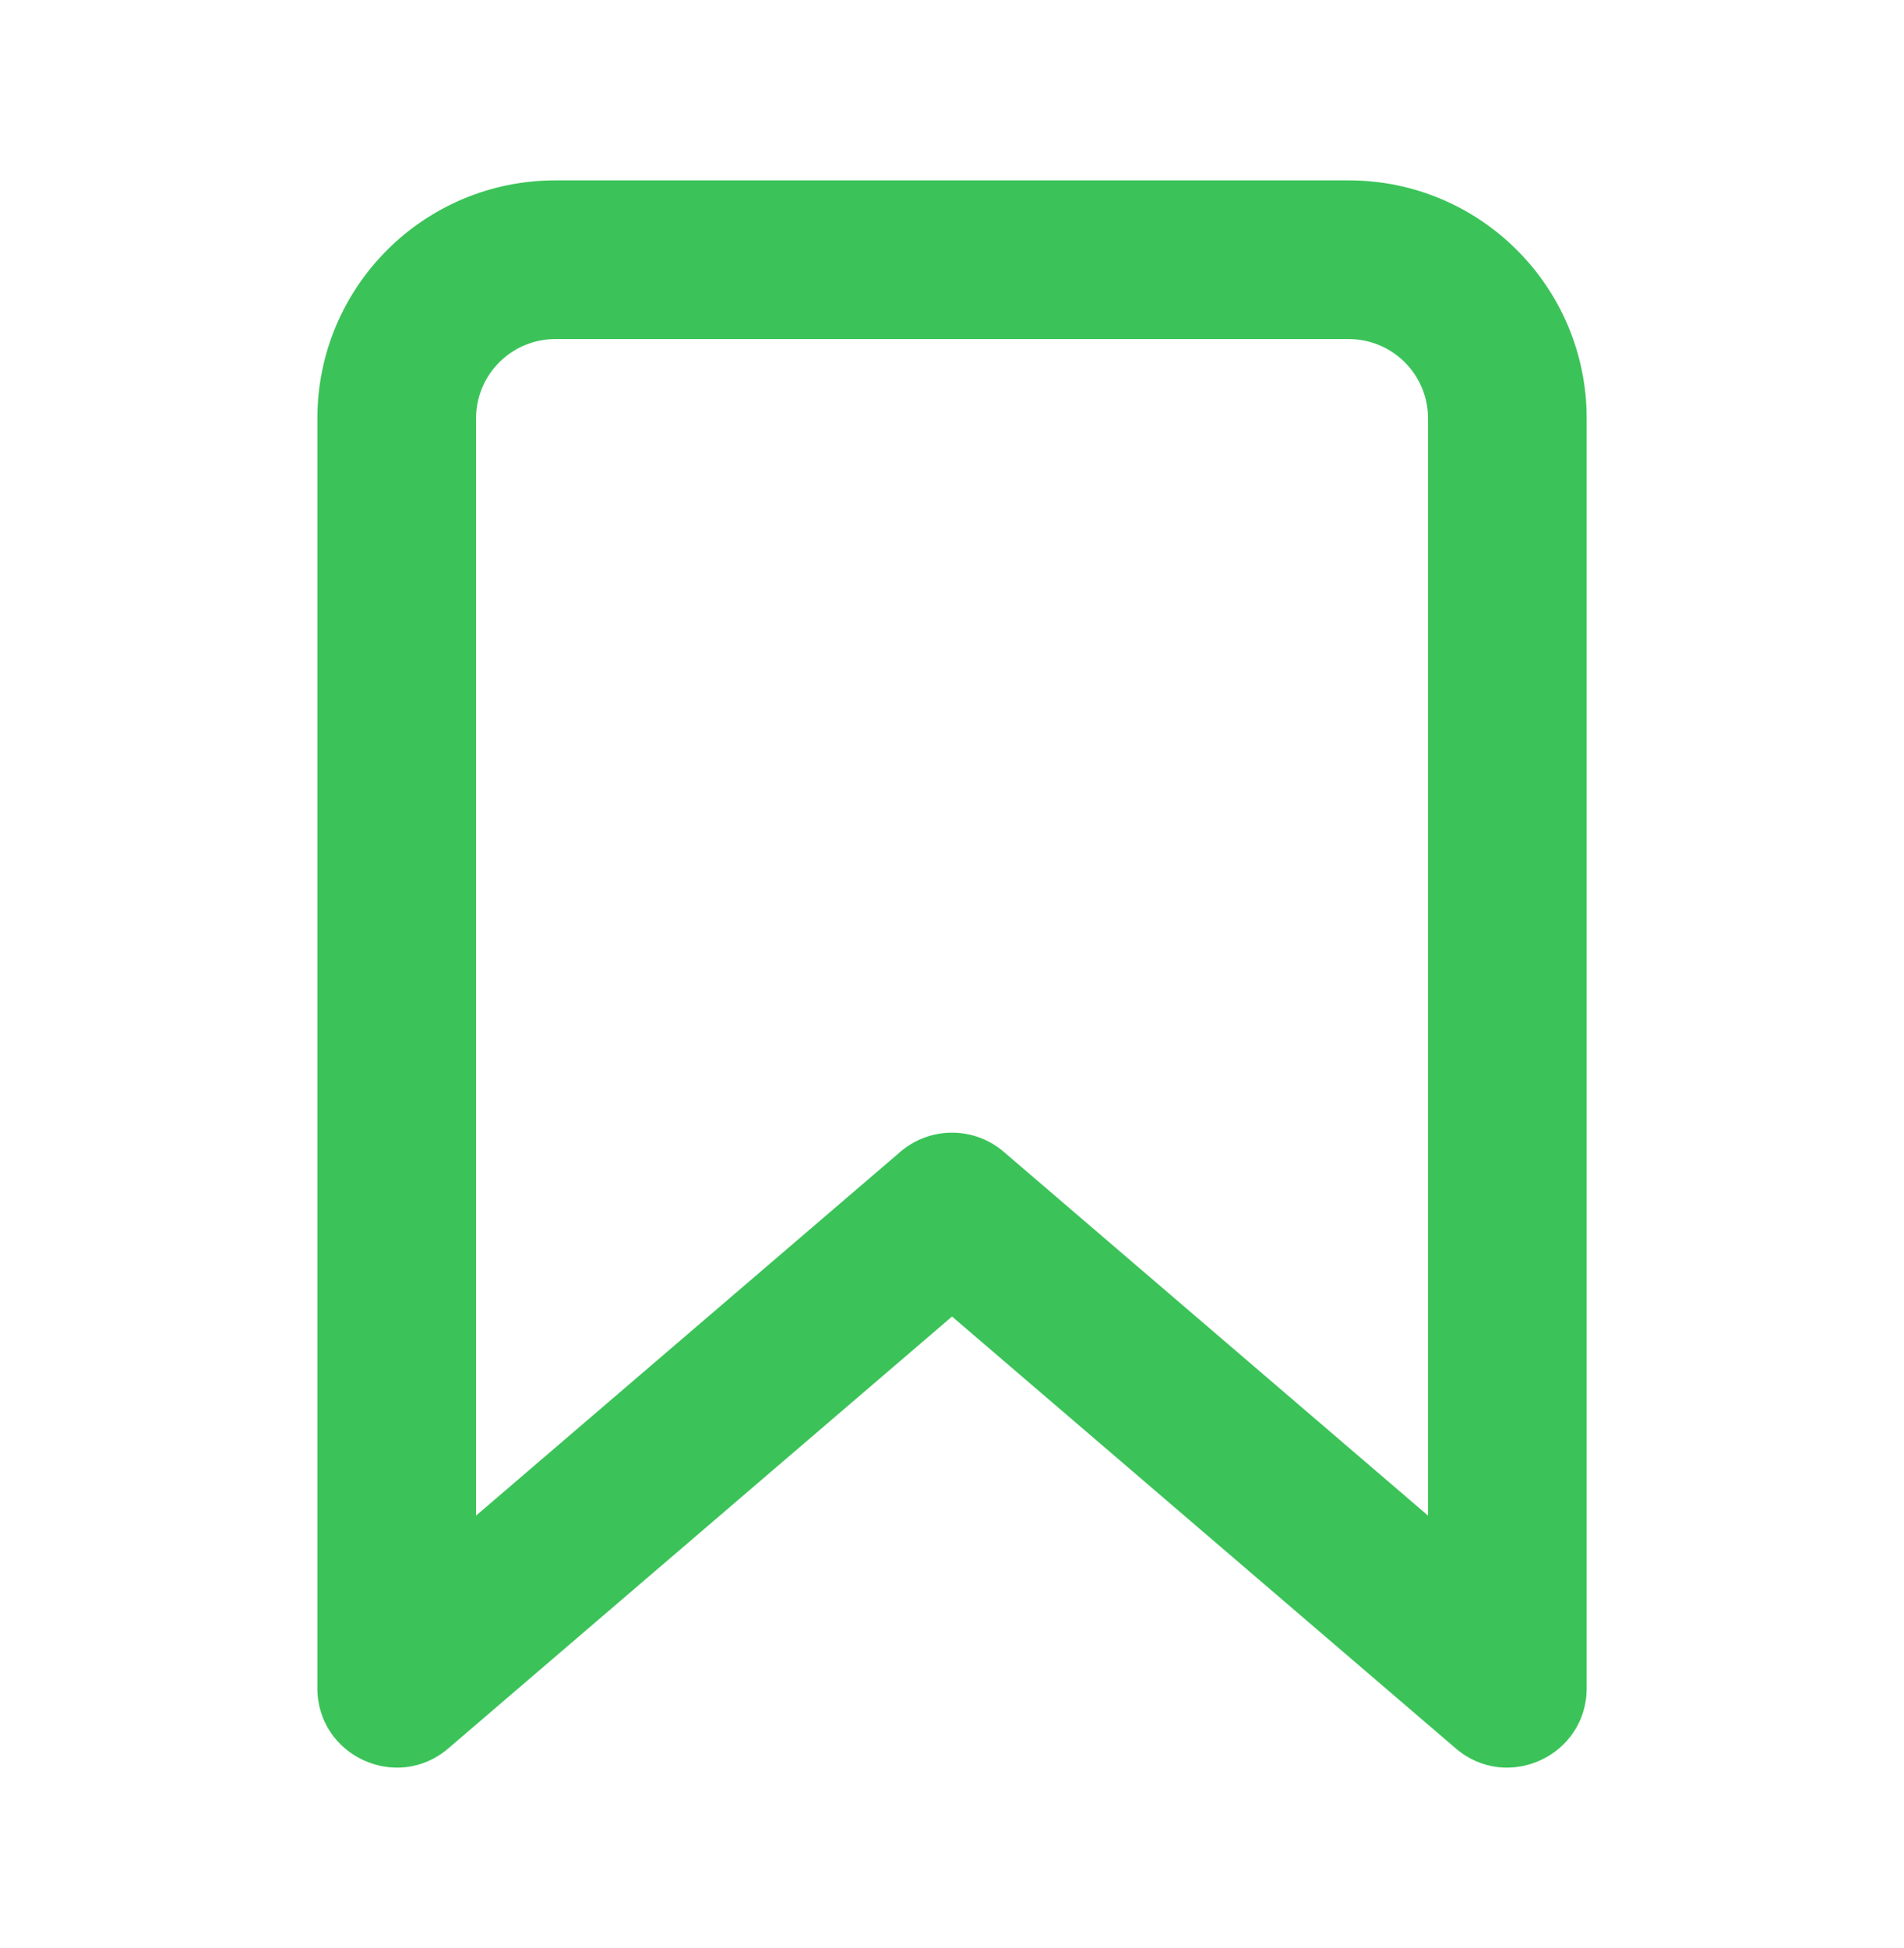 <svg width="44" height="45" viewBox="0 0 44 45" fill="none" xmlns="http://www.w3.org/2000/svg">
<path fill-rule="evenodd" clip-rule="evenodd" d="M10.36 40.392C9.171 41.411 7.334 40.566 7.334 39V9.667C7.334 6.629 9.796 4.167 12.834 4.167H31.167C34.205 4.167 36.667 6.629 36.667 9.667V39C36.667 40.566 34.83 41.411 33.641 40.392L22.001 30.415L10.36 40.392ZM33.001 35.014V9.667C33.001 8.654 32.18 7.833 31.167 7.833H12.834C11.822 7.833 11.001 8.654 11.001 9.667V35.014L20.808 26.608C21.494 26.02 22.507 26.02 23.194 26.608L33.001 35.014Z" fill="#3BC359"/>
</svg>
